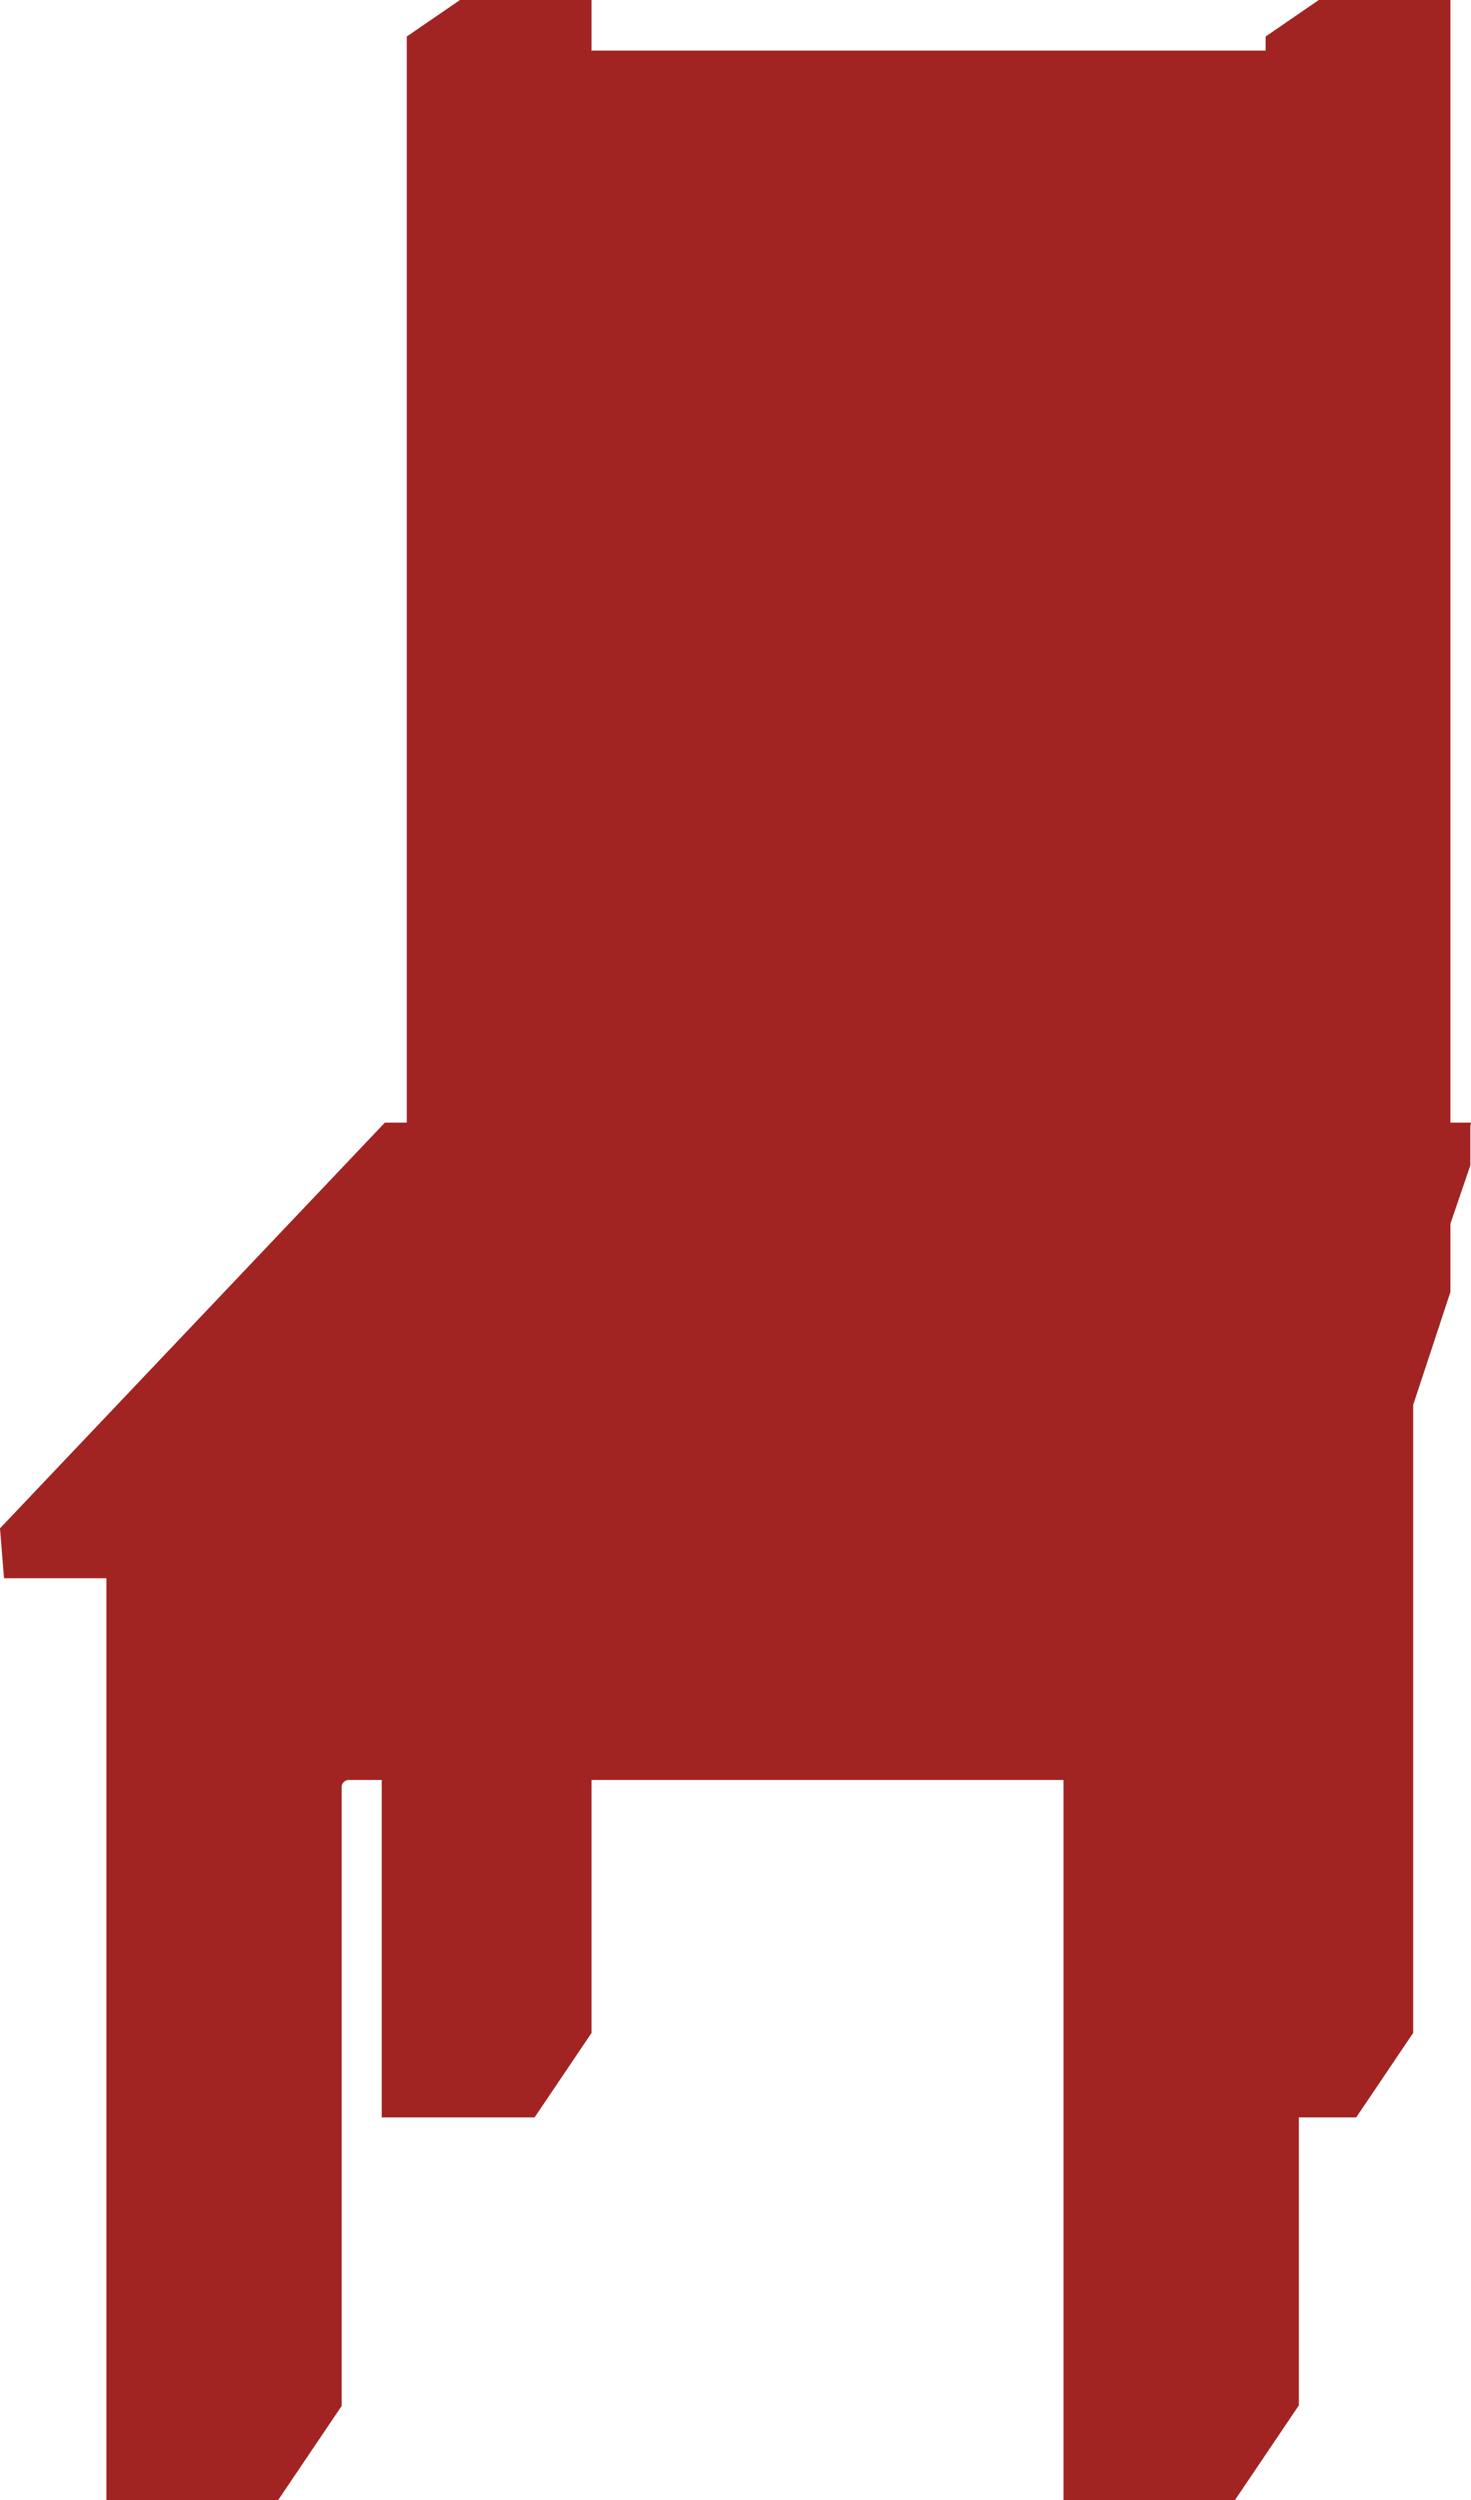 <svg xmlns="http://www.w3.org/2000/svg" viewBox="0 0 158 268.35"><defs><style>.cls-1{fill:#a12423;}</style></defs><g id="Layer_2" data-name="Layer 2"><g id="Layer_1-2" data-name="Layer 1"><path class="cls-1" d="M158,120.5h-2.21V0H141.65l-5.71,3.92V5.43H63.6l-.06.07V0H49.41L43.69,3.92V120.5H41.34L0,164.05l.43,5.36,11,0v99H29.84l6.86-10.16V191.81a.77.77,0,0,1,.78-.75H41v36.22H57.42l6.12-9.07V191.06h50.69v77.29h18.42l6.86-10.16V227.28h6.16l6.12-9.07V150.8l4-12.12v-7.33l2.14-6.26v-4.23Z"/></g></g></svg>